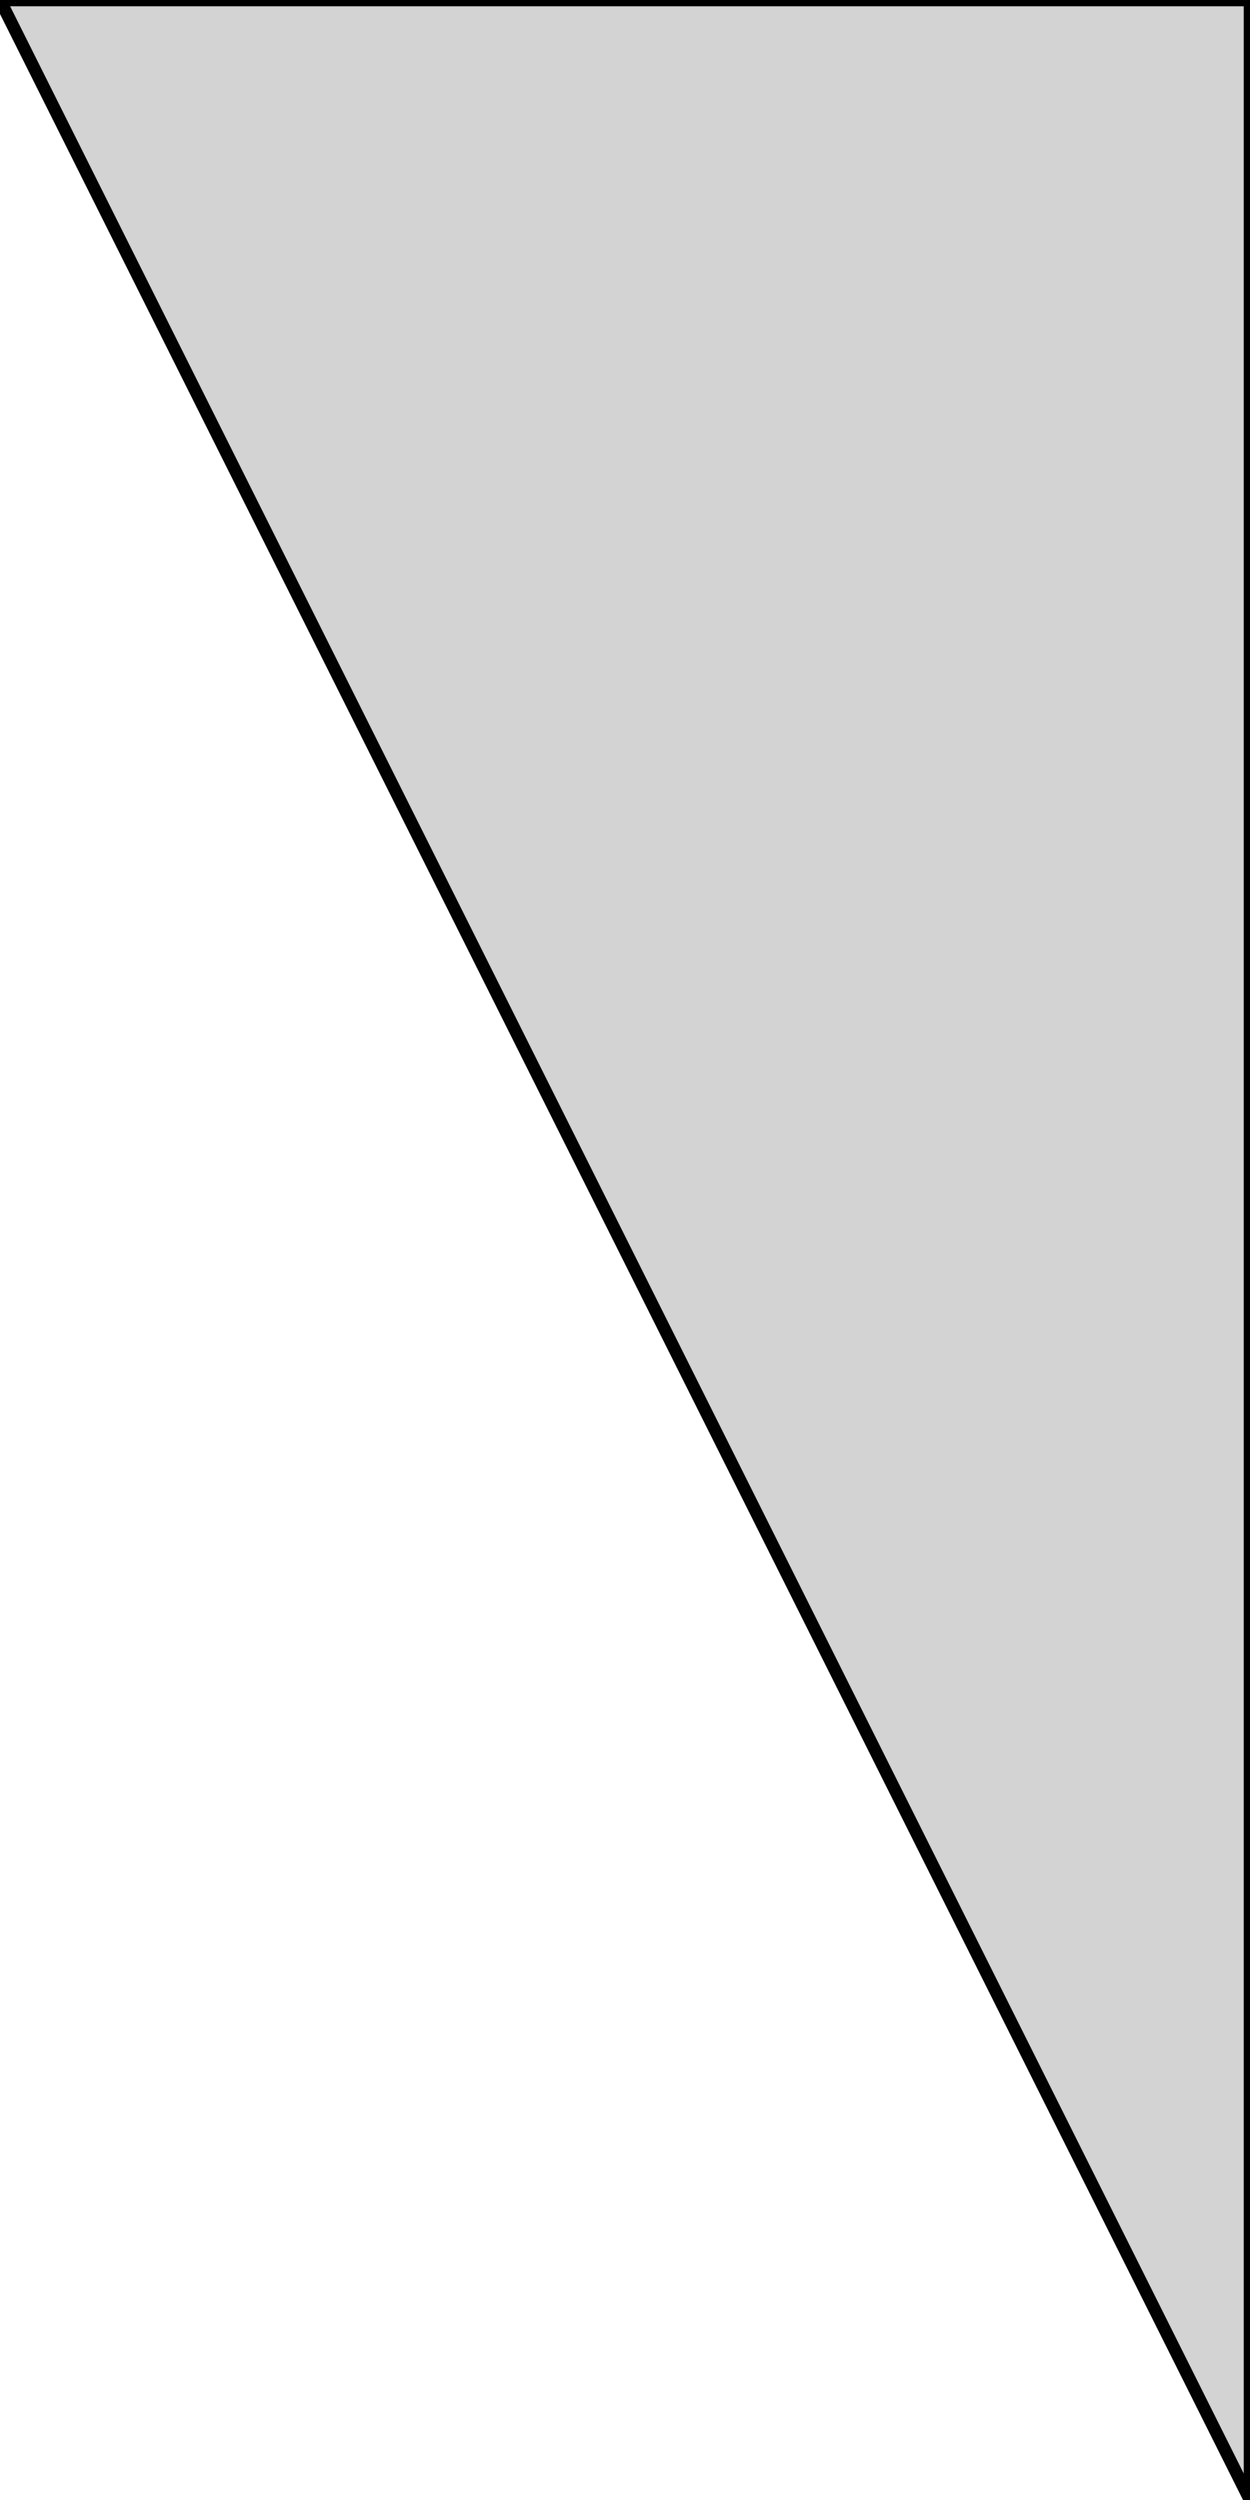 <?xml version="1.0" standalone="no"?>
<!DOCTYPE svg PUBLIC "-//W3C//DTD SVG 1.1//EN" "http://www.w3.org/Graphics/SVG/1.1/DTD/svg11.dtd">
<svg width="50mm" height="100mm" viewBox="-50 0 50 100" xmlns="http://www.w3.org/2000/svg" version="1.1">
<title>OpenSCAD Model</title>
<path d="
M 0,-0 L -50,-0 L 0,100 z
" stroke="black" fill="lightgray" stroke-width="0.5"/>
</svg>
